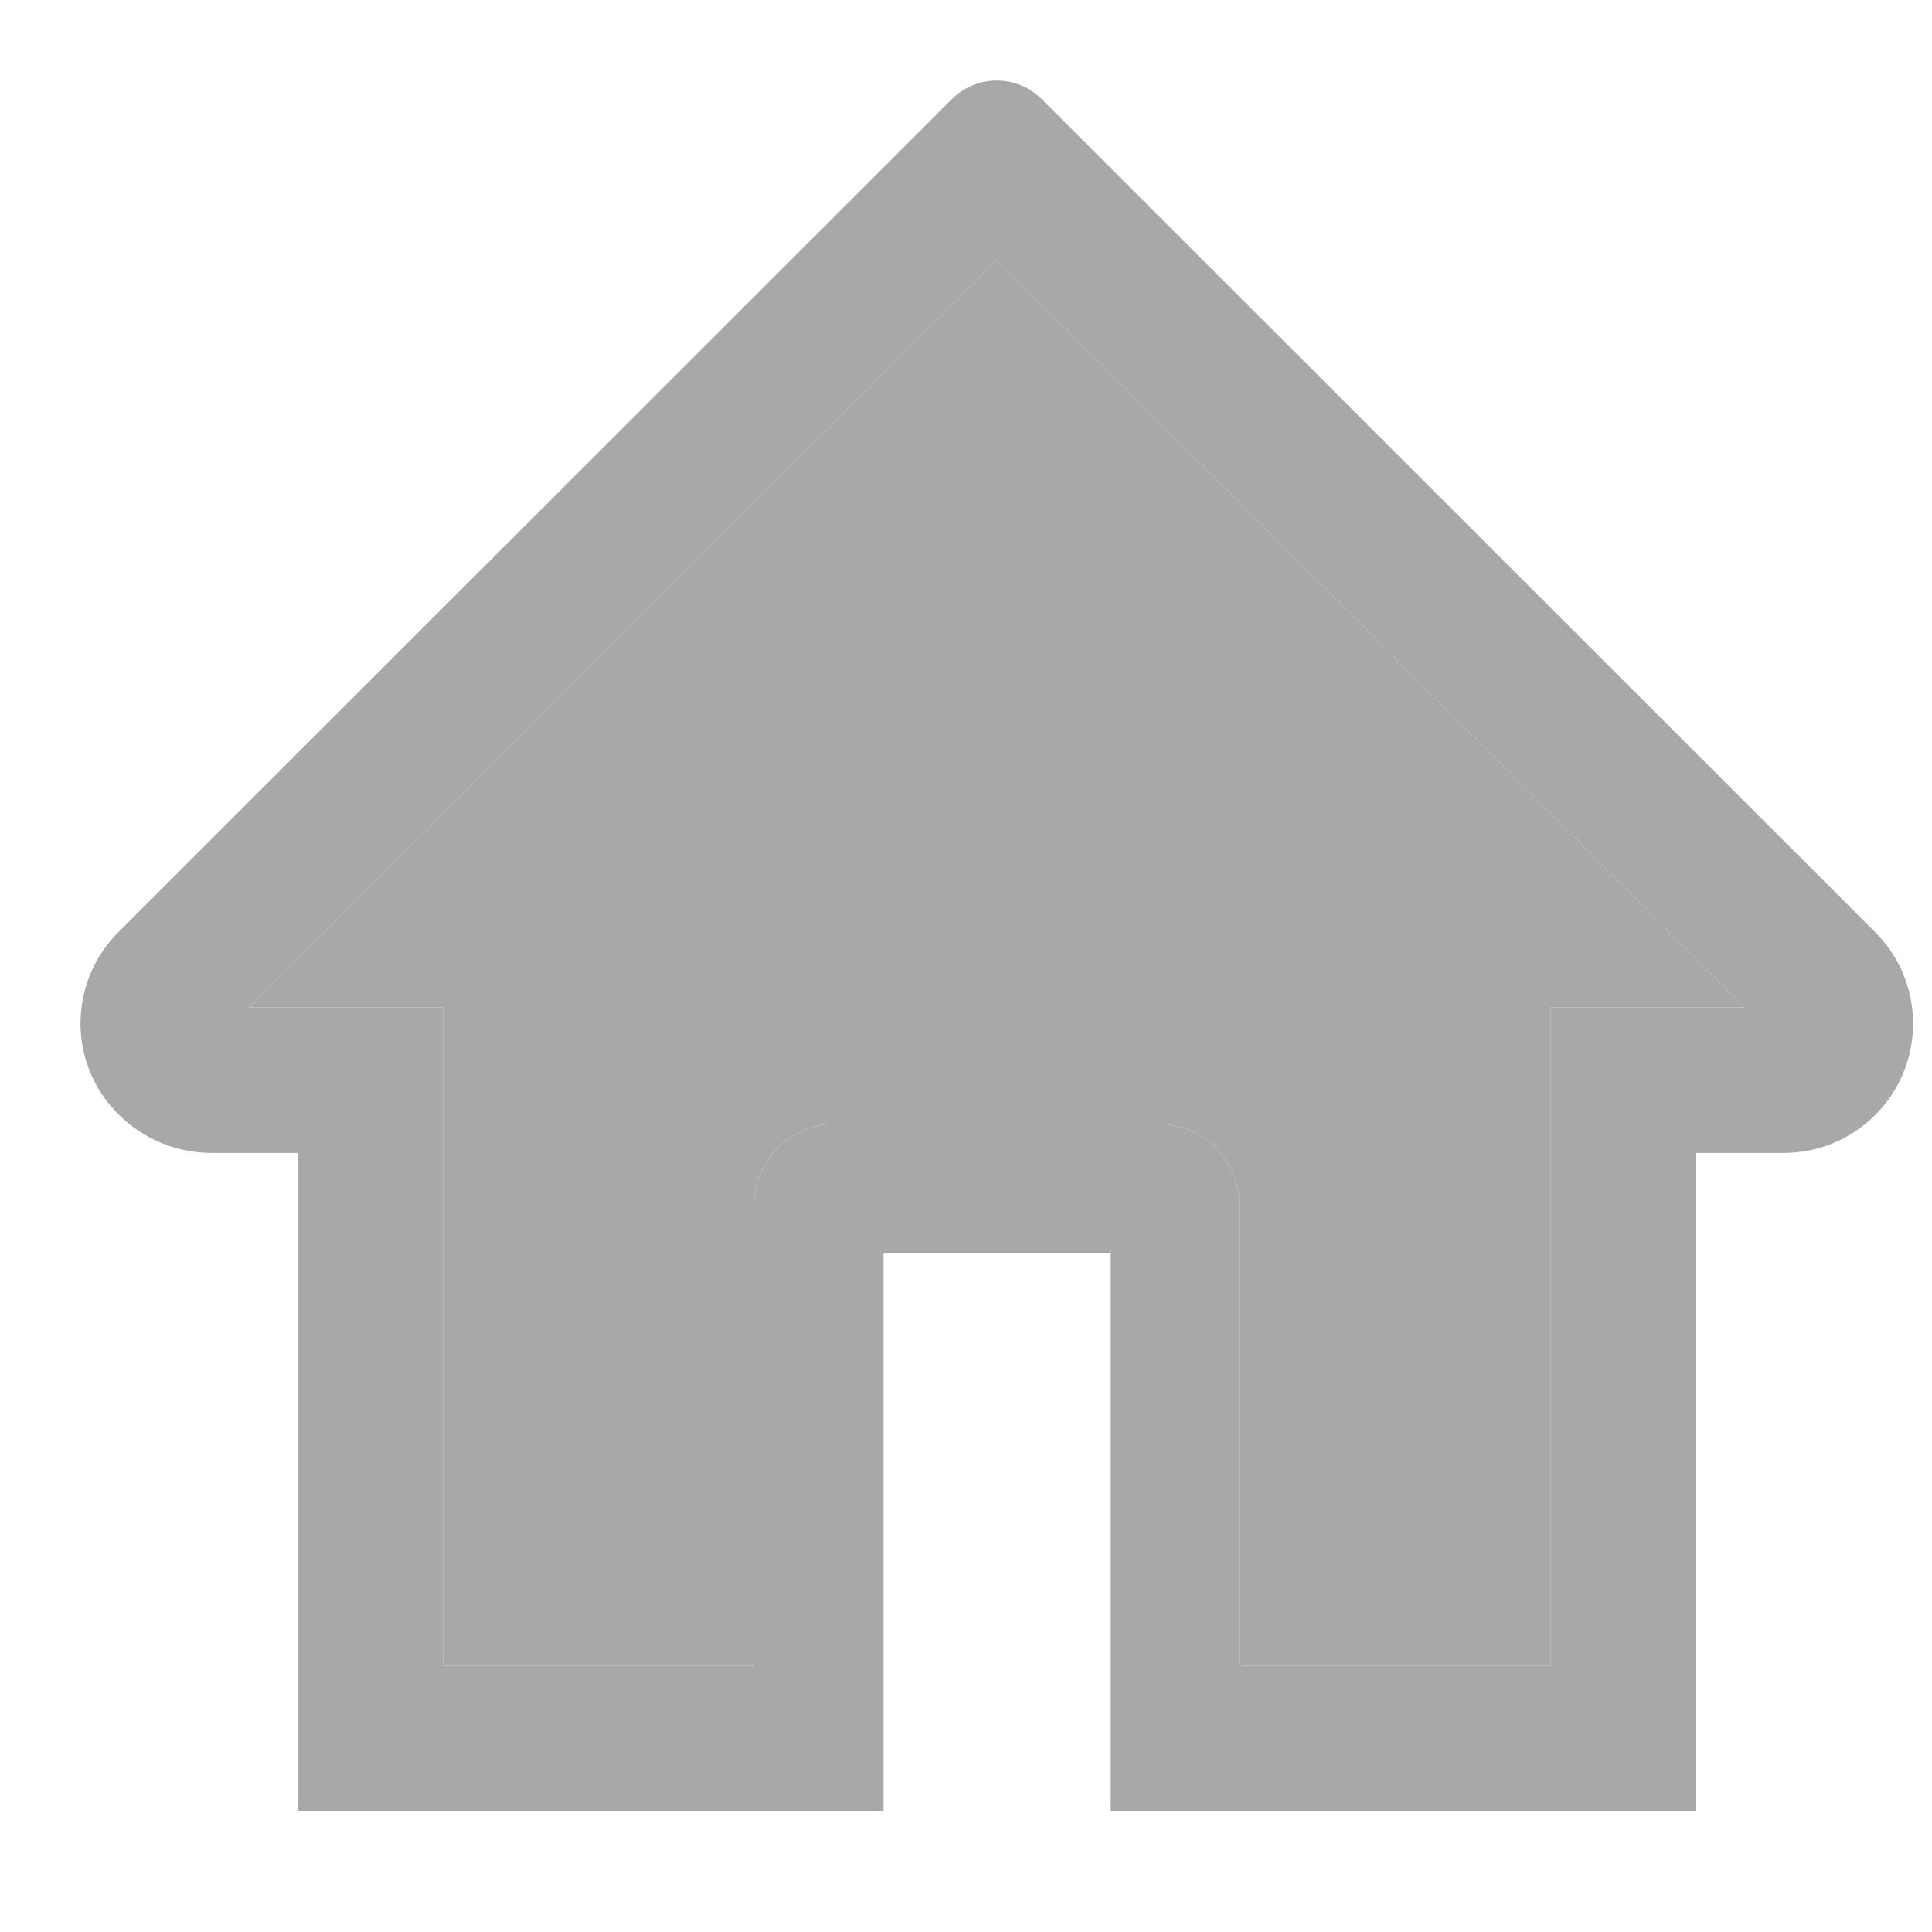 <svg xmlns="http://www.w3.org/2000/svg" width="24" height="24" viewBox="0 0 24 24" fill="none">
  <g opacity="0.4">
    <path d="M23.293 11.578L13.59 1.88L12.94 1.23C12.792 1.083 12.591 1 12.382 1C12.174 1 11.973 1.083 11.825 1.23L1.472 11.578C1.32 11.729 1.2 11.909 1.119 12.107C1.038 12.306 0.998 12.518 1 12.733C1.01 13.616 1.746 14.322 2.63 14.322H3.697V22.5H21.068V14.322H22.157C22.587 14.322 22.991 14.154 23.295 13.85C23.445 13.701 23.563 13.524 23.644 13.328C23.724 13.133 23.765 12.924 23.765 12.713C23.765 12.286 23.596 11.881 23.293 11.578ZM13.789 22.5H10.976V15.57H13.789V22.5ZM19.26 12.514V20.692H15.396V14.967C15.396 14.412 14.946 13.963 14.391 13.963H10.373C9.819 13.963 9.369 14.412 9.369 14.967V20.692H5.505V12.514H3.094L12.385 3.231L12.965 3.811L21.673 12.514H19.26Z" fill="#26262E"/>
    <path d="M19.26 12.514V20.692H15.396V14.967C15.396 14.412 14.946 13.963 14.391 13.963H10.373C9.819 13.963 9.369 14.412 9.369 14.967V20.692H5.505V12.514H3.094L12.385 3.231L12.965 3.811L21.673 12.514H19.26Z" fill="#26262E"/>
  </g>
</svg>